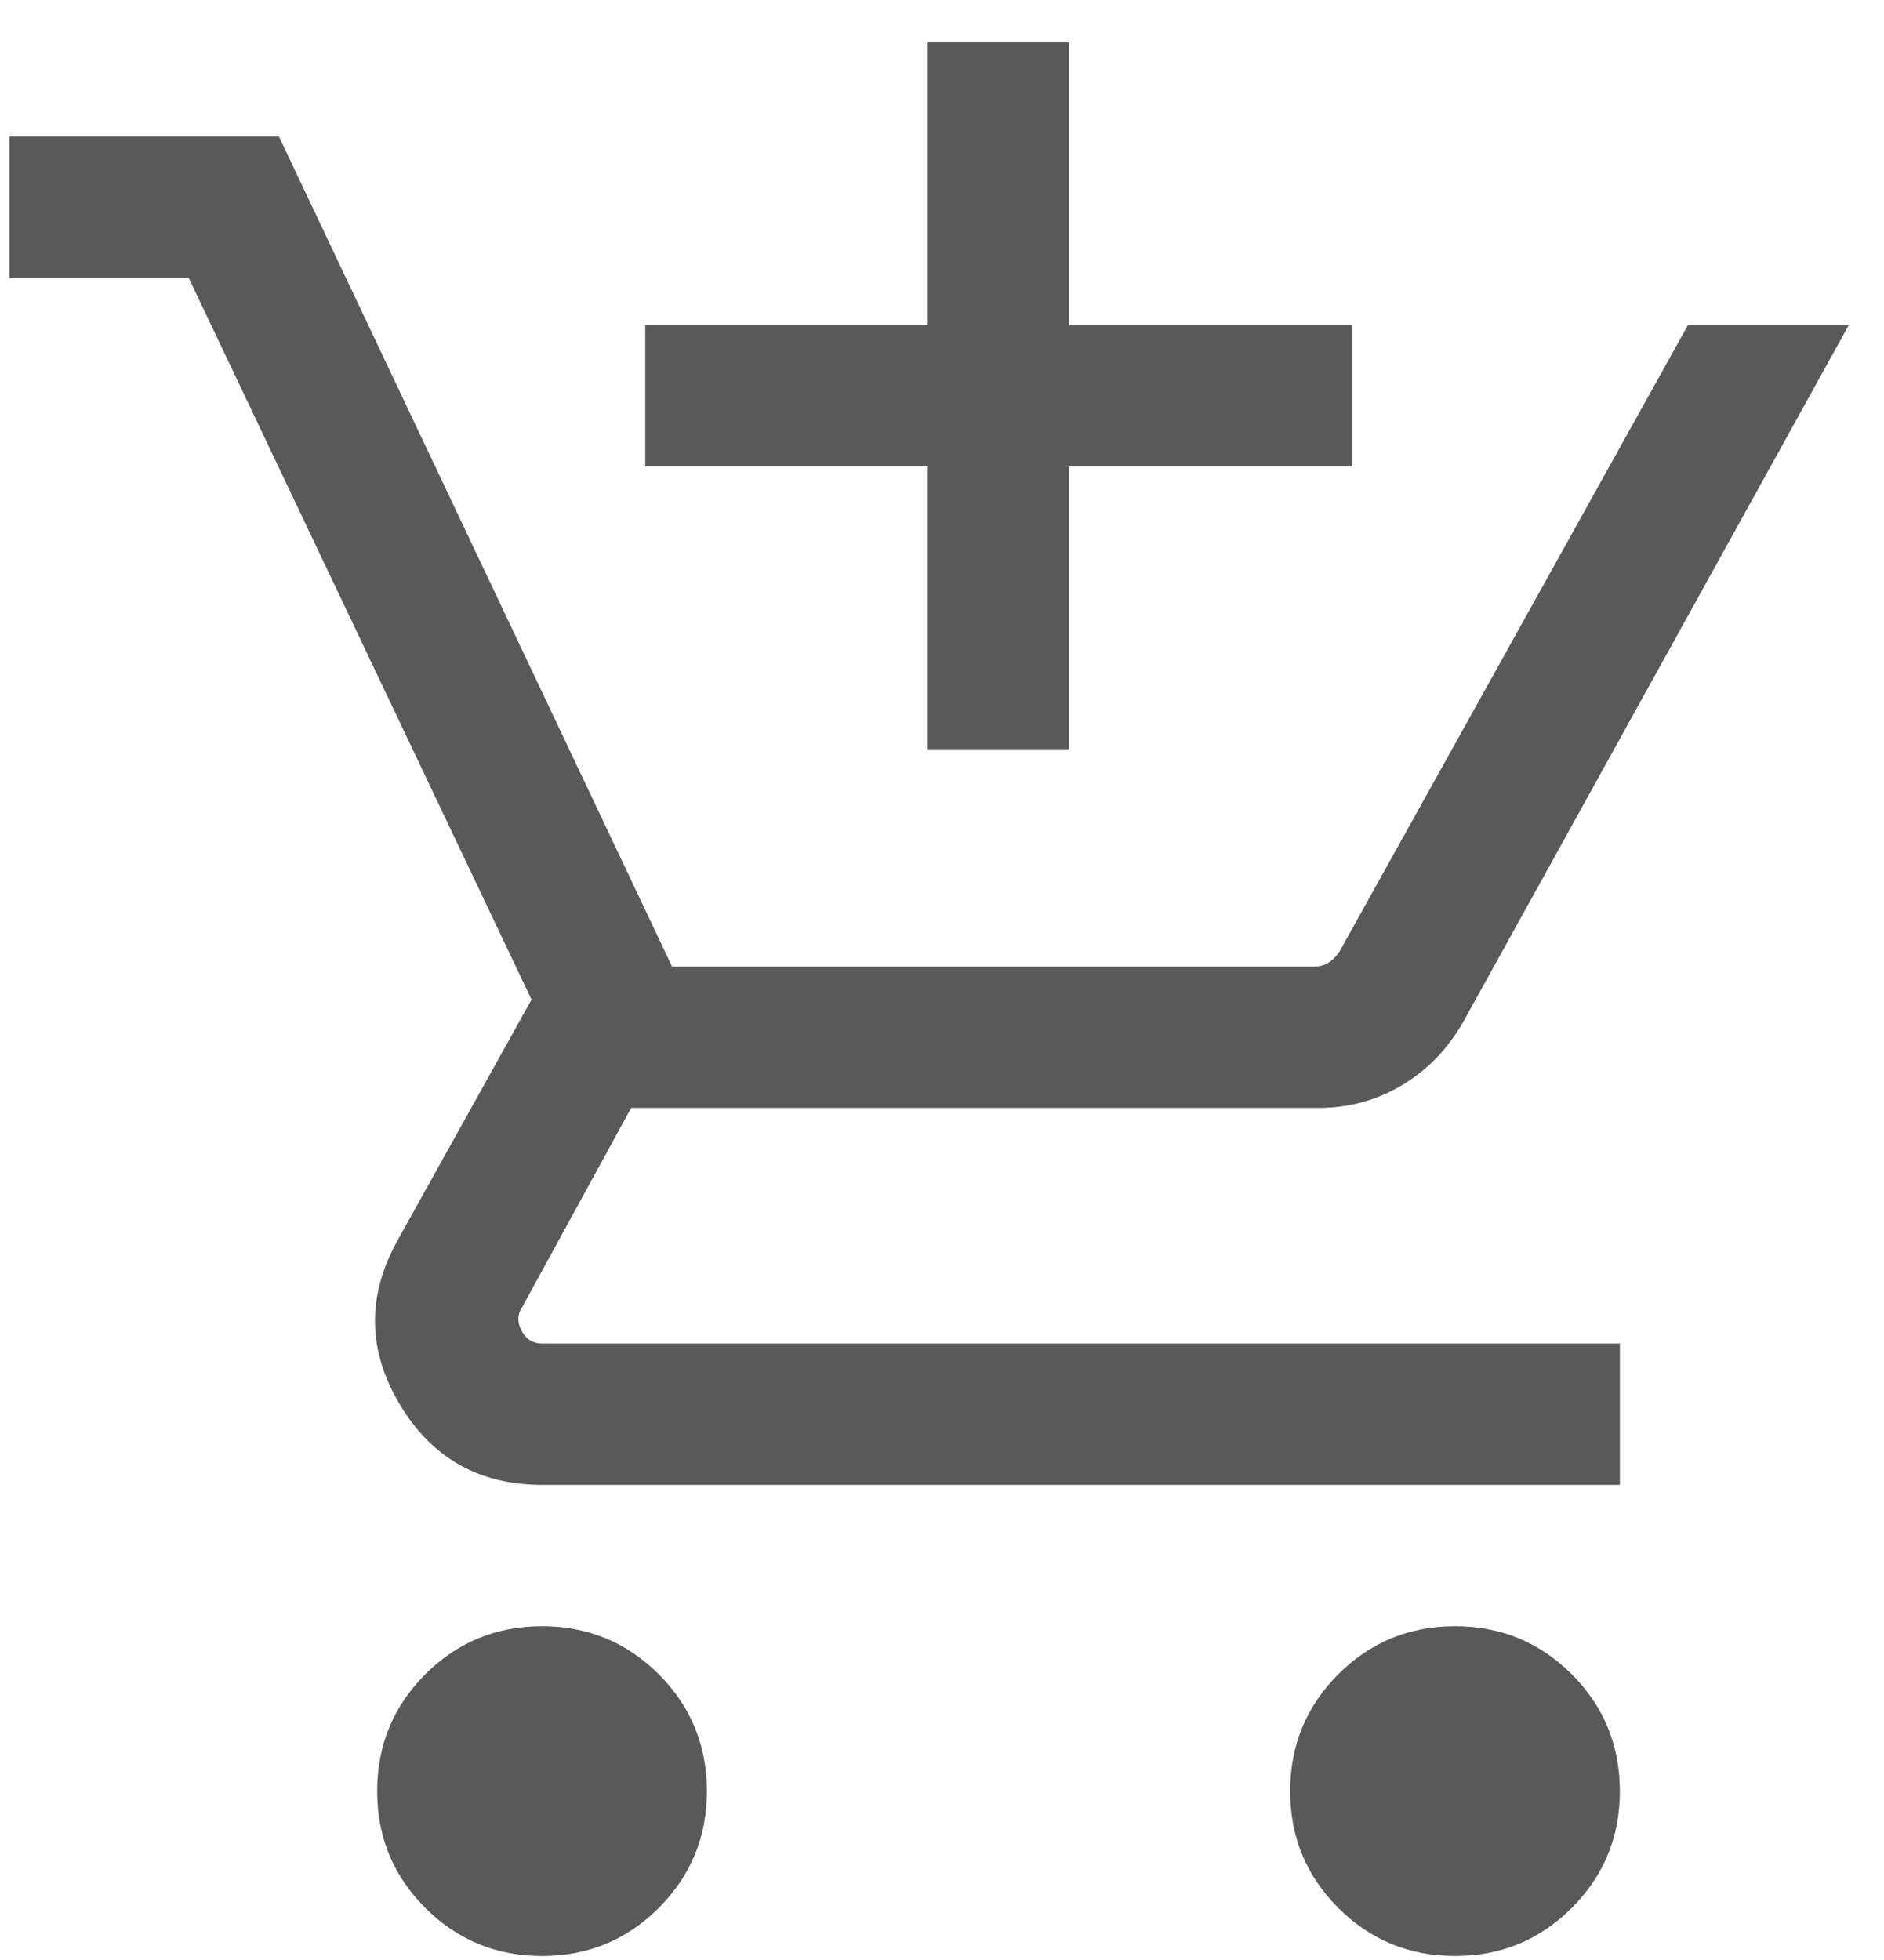 <svg width="25" height="26" viewBox="0 0 25 26" fill="none" xmlns="http://www.w3.org/2000/svg">
<path d="M12.312 9.938V6.188H8.562V4.312H12.312V0.562H14.188V4.312H17.938V6.188H14.188V9.938H12.312ZM7.192 25.947C6.585 25.947 6.069 25.734 5.643 25.309C5.218 24.883 5.005 24.367 5.005 23.76C5.005 23.152 5.218 22.636 5.643 22.21C6.069 21.785 6.585 21.572 7.192 21.572C7.8 21.572 8.316 21.785 8.742 22.21C9.167 22.636 9.38 23.152 9.38 23.76C9.38 24.367 9.167 24.883 8.742 25.309C8.316 25.734 7.8 25.947 7.192 25.947ZM19.308 25.947C18.7 25.947 18.184 25.734 17.758 25.309C17.333 24.883 17.12 24.367 17.12 23.76C17.12 23.152 17.333 22.636 17.758 22.21C18.184 21.785 18.7 21.572 19.308 21.572C19.915 21.572 20.431 21.785 20.857 22.21C21.282 22.636 21.495 23.152 21.495 23.76C21.495 24.367 21.282 24.883 20.857 25.309C20.431 25.734 19.915 25.947 19.308 25.947ZM0.125 3.688V1.812H3.702L8.918 12.822H17.44C17.512 12.822 17.576 12.804 17.632 12.768C17.688 12.732 17.736 12.682 17.777 12.618L22.399 4.312H24.533L19.418 13.553C19.213 13.913 18.942 14.194 18.604 14.395C18.266 14.597 17.897 14.697 17.495 14.697H8.375L6.928 17.341C6.864 17.438 6.862 17.542 6.922 17.654C6.982 17.766 7.072 17.822 7.192 17.822H21.495V19.697H7.192C6.359 19.697 5.729 19.341 5.304 18.628C4.879 17.916 4.867 17.195 5.269 16.466L7.053 13.26L2.505 3.688H0.125Z" fill="#595959"/>
</svg>

